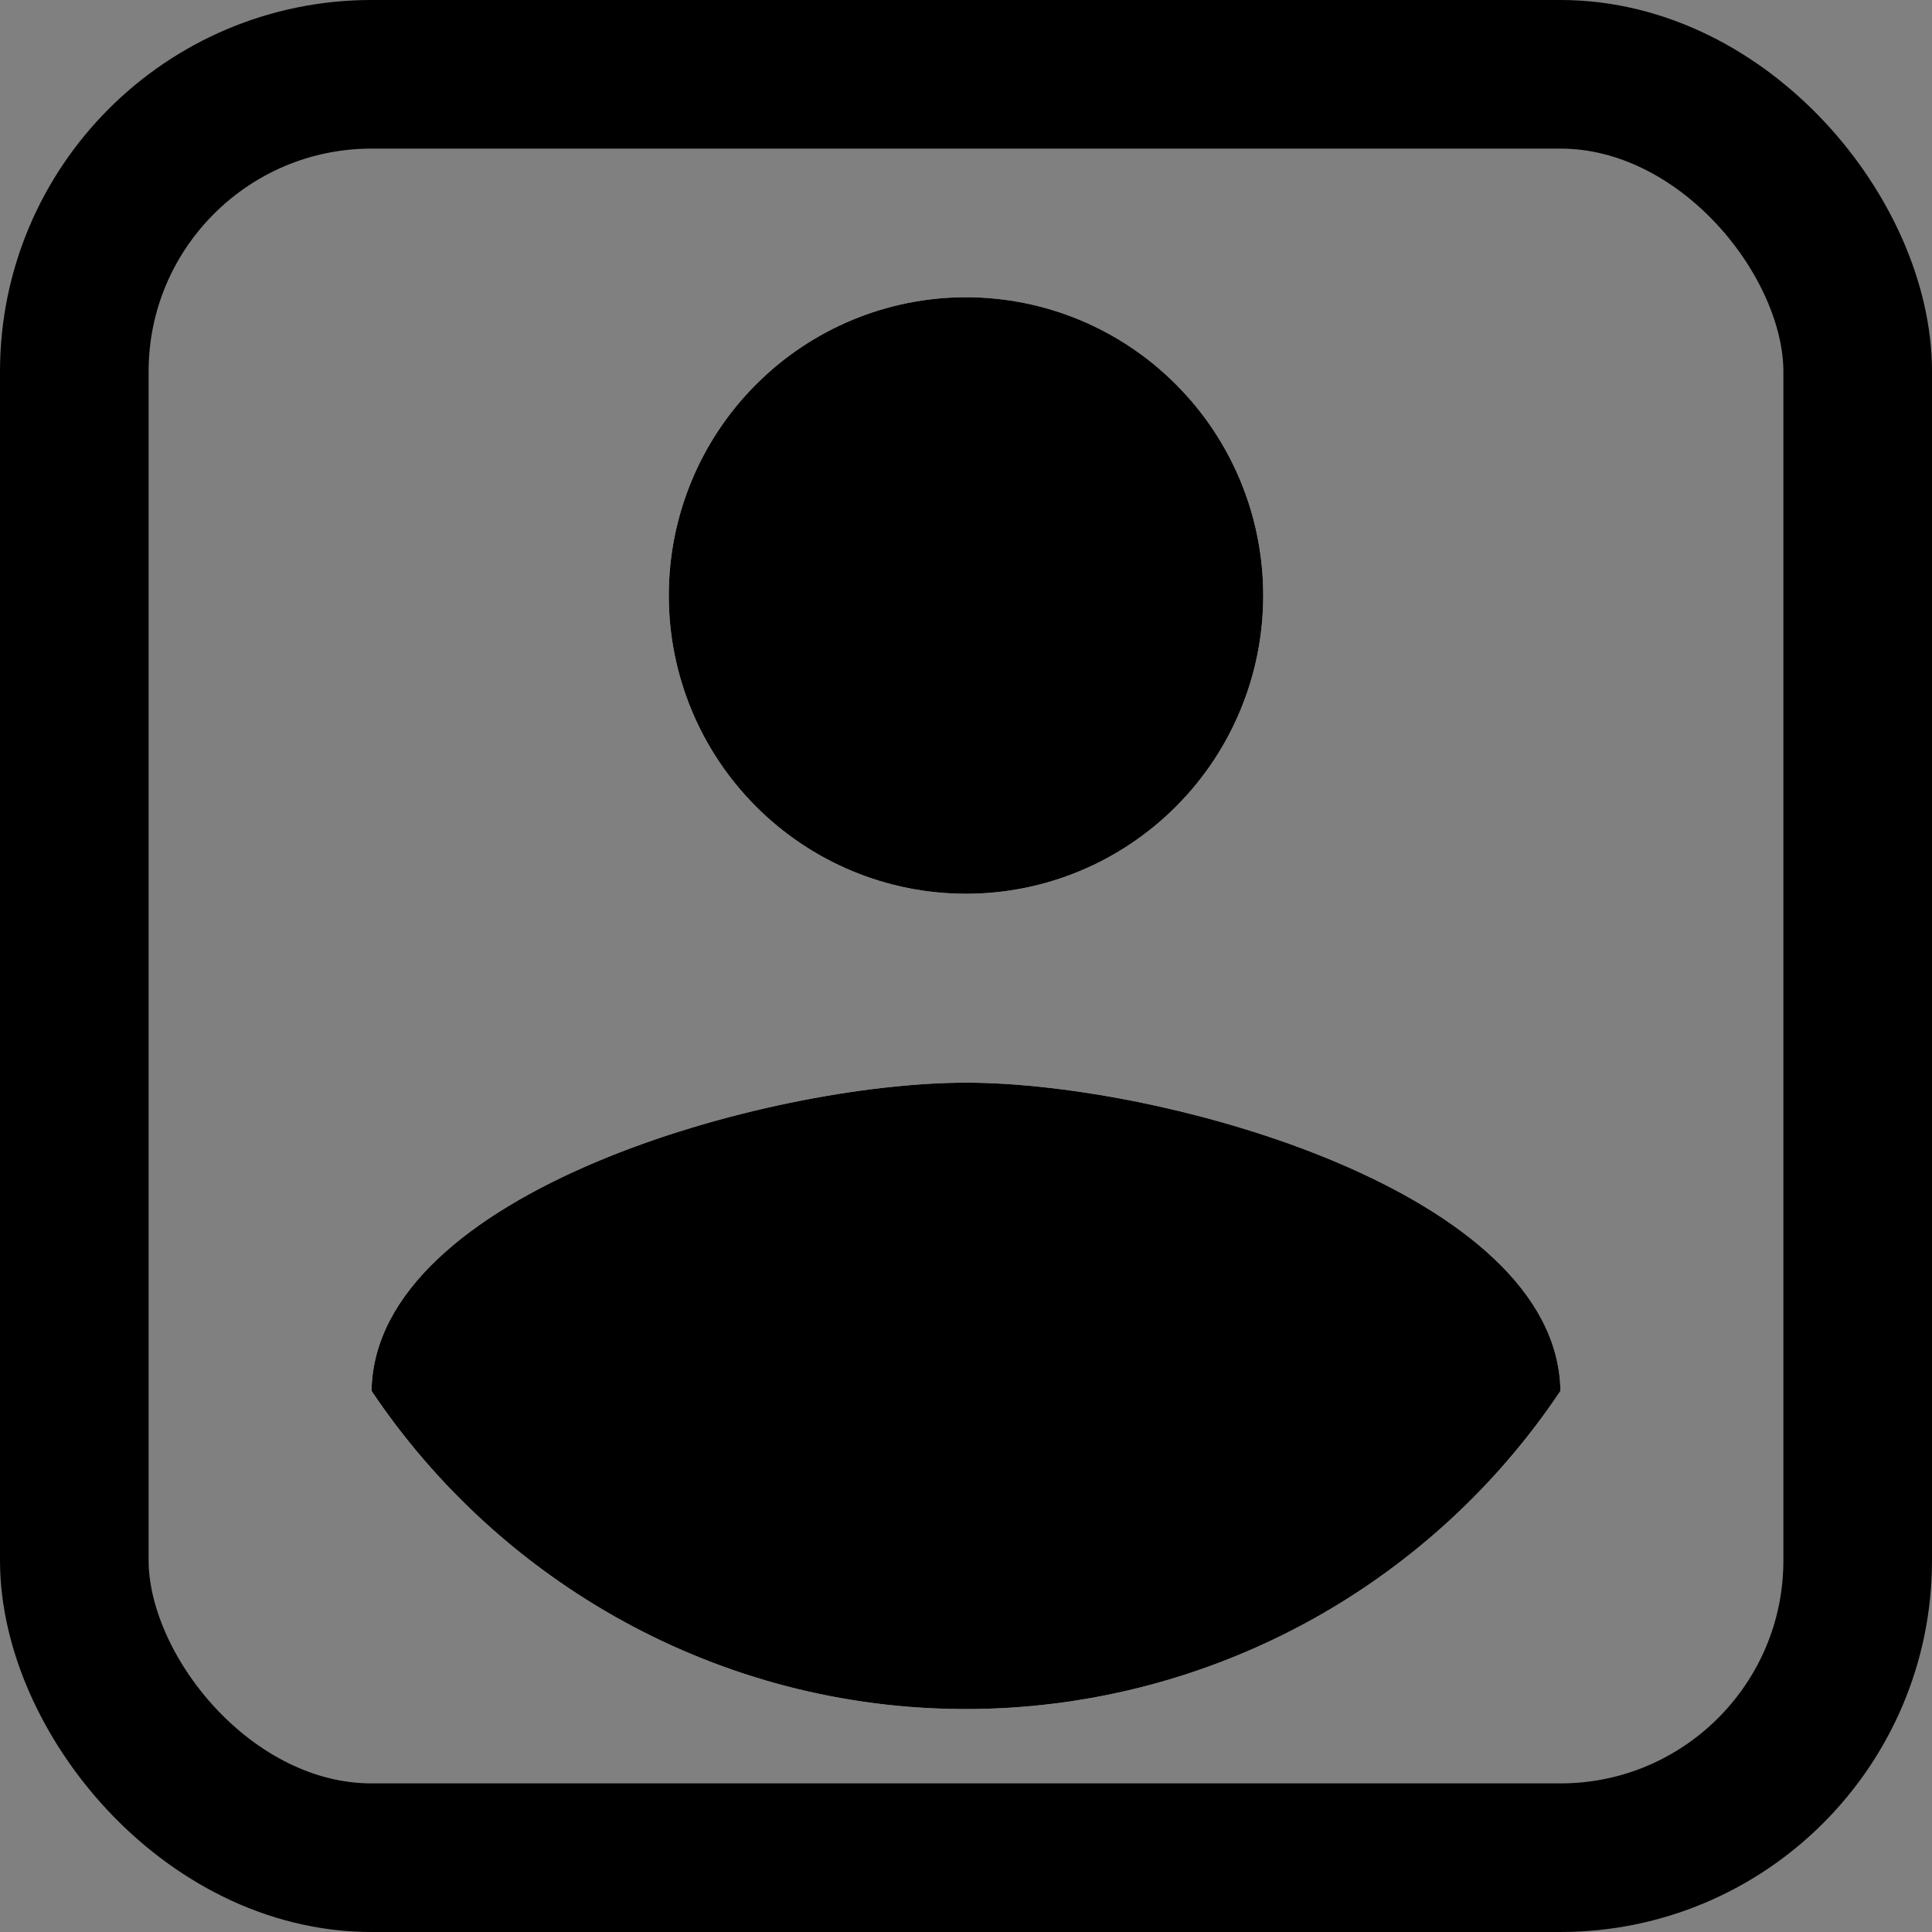 <svg width="26" height="26" viewBox="0 0 26 26" fill="none" xmlns="http://www.w3.org/2000/svg">
<rect x="0" y="0" width="26" height="26" fill="#808080" stroke="none"/>
<rect x="1" y="1" width="24" height="24" rx="4" stroke="black" stroke-width="2"/>
<path d="M13 23C9.667 23 6.72 21.287 5 18.718C5.04 16.042 10.333 14.57 13 14.57C15.667 14.57 20.96 16.042 21 18.718C20.119 20.036 18.928 21.115 17.533 21.862C16.138 22.609 14.581 22.999 13 23ZM13 4C14.061 4 15.078 4.423 15.828 5.176C16.579 5.928 17 6.949 17 8.014C17 9.079 16.579 10.1 15.828 10.852C15.078 11.605 14.061 12.028 13 12.028C11.939 12.028 10.922 11.605 10.172 10.852C9.421 10.1 9 9.079 9 8.014C9 6.949 9.421 5.928 10.172 5.176C10.922 4.423 11.939 4 13 4Z" fill="white"/>
<path d="M13 4C14.061 4 15.078 4.423 15.828 5.176C16.579 5.928 17 6.949 17 8.014C17 9.079 16.579 10.1 15.828 10.852C15.078 11.605 14.061 12.028 13 12.028C11.939 12.028 10.922 11.605 10.172 10.852C9.421 10.1 9 9.079 9 8.014C9 6.949 9.421 5.928 10.172 5.176C10.922 4.423 11.939 4 13 4Z" fill="black"/>
<path d="M13 23C9.667 23 6.72 21.287 5 18.718C5.04 16.042 10.333 14.57 13 14.57C15.667 14.57 20.96 16.042 21 18.718C20.119 20.036 18.928 21.115 17.533 21.862C16.138 22.609 14.581 22.999 13 23Z" fill="black"/>
</svg>
